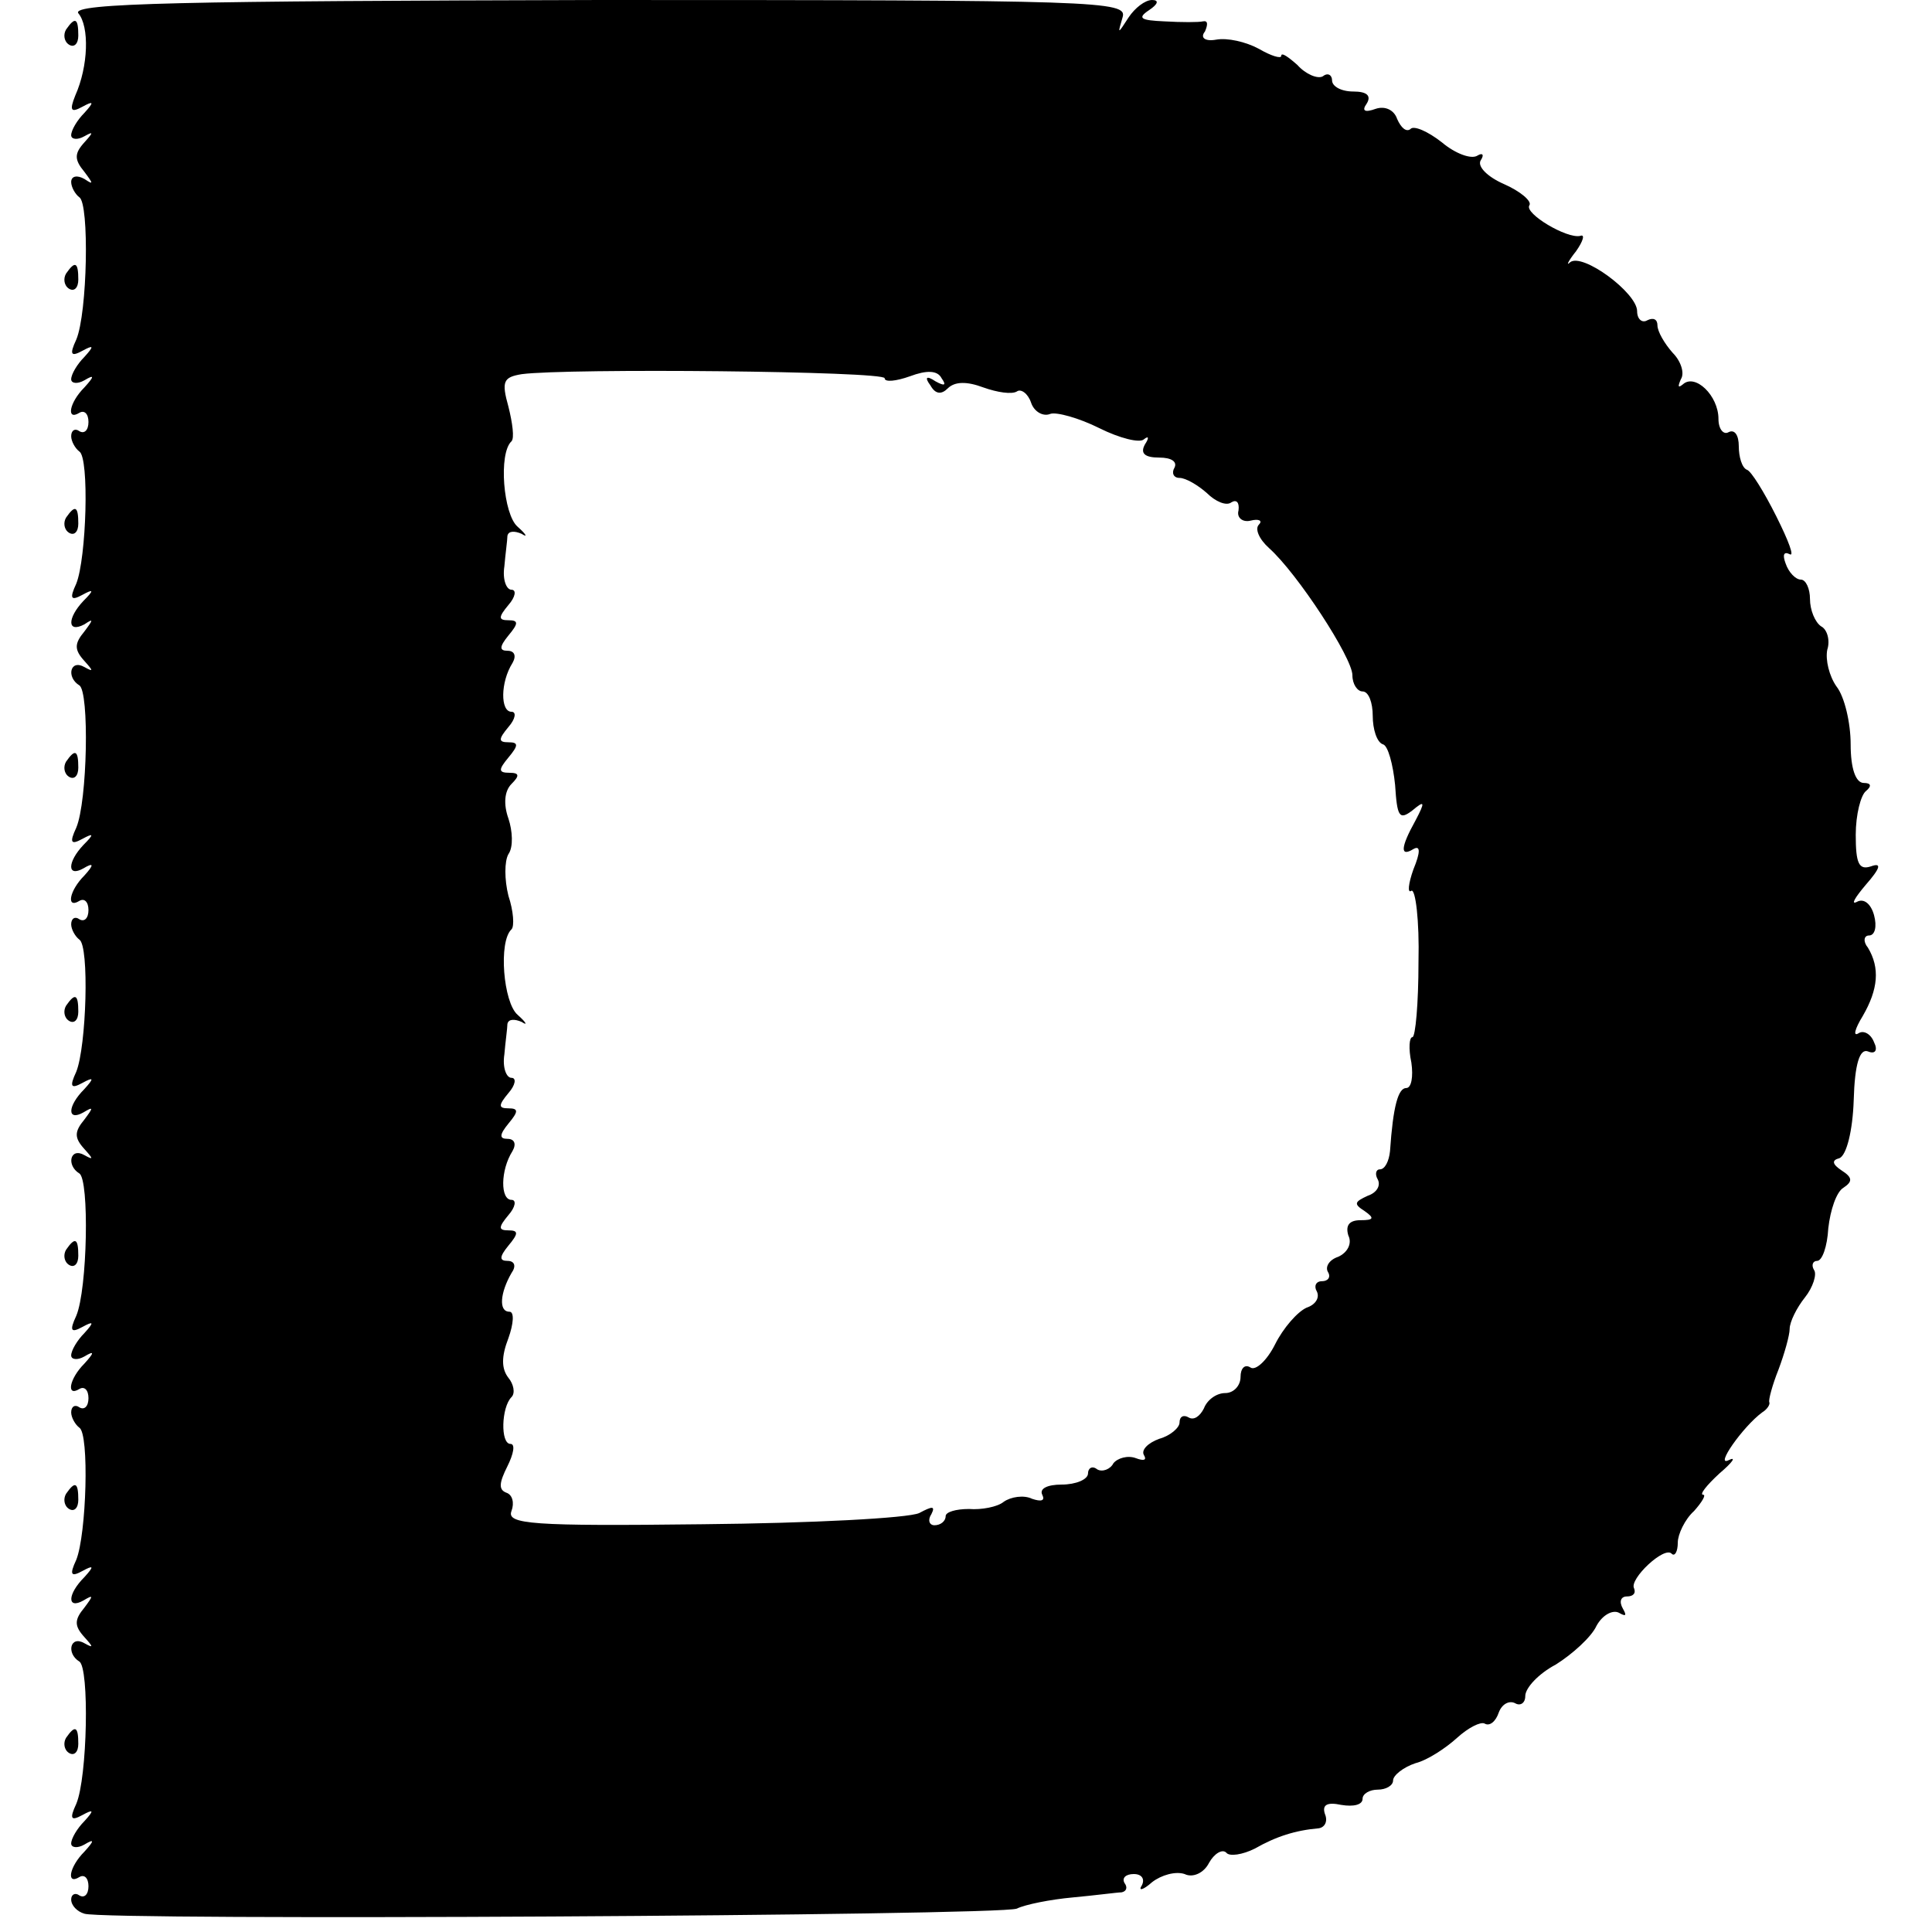 <?xml version="1.0" standalone="no"?>
<!DOCTYPE svg>
<svg version="1.0"
 width="190pt" height="190pt" viewBox="0 0 190 190"
 preserveAspectRatio="xMidYMid meet">
<g transform="translate(0,190) scale(0.1,-0.1)"
fill="#000000" stroke="none">
<path d="M77 1887 c11 -13 10 -52 -3 -81 -6 -15 -4 -17 7 -11 11 6 12 5 2 -6
-7 -7 -13 -17 -13 -22 0 -4 6 -5 13 -1 9 5 9 4 0 -6 -10 -11 -10 -17 0 -29 9
-12 9 -13 0 -7 -7 4 -13 3 -13 -3 0 -5 4 -12 8 -15 10 -6 8 -114 -3 -140 -7
-15 -5 -17 6 -11 11 6 12 5 2 -6 -7 -7 -13 -17 -13 -22 0 -4 6 -5 13 -1 10 6
10 4 0 -7 -15 -15 -18 -33 -5 -25 5 3 9 -1 9 -9 0 -8 -4 -12 -9 -9 -4 3 -8 1
-8 -5 0 -5 4 -12 8 -15 10 -6 7 -105 -3 -130 -7 -15 -5 -17 6 -11 11 6 12 5 1
-6 -16 -17 -16 -32 1 -23 9 6 9 5 0 -7 -10 -12 -10 -18 0 -29 9 -10 9 -11 0
-6 -14 8 -18 -10 -5 -18 10 -6 8 -114 -3 -140 -7 -15 -5 -17 6 -11 11 6 12 5
1 -6 -16 -17 -16 -32 0 -23 10 6 11 4 1 -7 -15 -15 -18 -33 -5 -25 5 3 9 -1 9
-9 0 -8 -4 -12 -9 -9 -4 3 -8 1 -8 -5 0 -5 4 -12 8 -15 10 -6 7 -105 -3 -130
-7 -15 -5 -17 6 -11 11 6 12 5 2 -6 -17 -17 -17 -32 -1 -23 10 6 10 5 1 -7
-10 -12 -10 -18 0 -29 9 -10 9 -11 0 -6 -14 8 -18 -10 -5 -18 10 -6 8 -114 -3
-140 -7 -15 -5 -17 6 -11 11 6 12 5 2 -6 -7 -7 -13 -17 -13 -22 0 -4 6 -5 13
-1 10 6 10 4 0 -7 -15 -15 -18 -33 -5 -25 5 3 9 -1 9 -9 0 -8 -4 -12 -9 -9 -4
3 -8 1 -8 -5 0 -5 4 -12 8 -15 10 -6 7 -105 -3 -130 -7 -15 -5 -17 6 -11 11 6
12 5 2 -6 -17 -17 -17 -32 -1 -23 10 6 10 5 1 -7 -10 -12 -10 -18 0 -29 9 -10
9 -11 0 -6 -14 8 -18 -10 -5 -18 10 -6 8 -114 -3 -140 -7 -15 -5 -17 6 -11 11
6 12 5 2 -6 -7 -7 -13 -17 -13 -22 0 -4 6 -5 13 -1 10 6 10 4 0 -7 -15 -15
-18 -33 -5 -25 5 3 9 -1 9 -9 0 -8 -4 -12 -9 -9 -4 3 -8 1 -8 -4 0 -6 6 -12
13 -14 20 -7 901 -2 917 5 8 4 33 9 55 11 22 2 44 5 48 5 5 1 6 5 3 9 -3 5 1
9 9 9 8 0 11 -5 8 -11 -4 -6 1 -5 10 3 9 7 23 11 32 8 8 -4 19 1 24 11 5 9 13
14 17 10 3 -4 16 -2 28 4 21 12 40 18 63 20 6 1 9 7 6 14 -3 9 2 12 16 9 12
-2 21 0 21 6 0 5 7 9 15 9 8 0 15 4 15 9 0 5 10 13 22 17 12 3 30 15 41 25 11
10 23 16 27 14 5 -3 11 2 14 11 3 8 10 12 16 9 5 -3 10 0 10 7 0 8 13 22 30
31 16 10 35 27 40 38 6 11 16 16 22 13 7 -4 8 -3 4 4 -4 7 -2 12 4 12 6 0 9 3
7 8 -5 9 30 42 37 34 3 -3 6 2 6 11 0 8 7 23 16 31 8 9 12 16 9 16 -4 0 3 9
16 21 13 11 17 17 9 13 -14 -7 14 33 33 47 5 3 8 8 7 10 -1 2 3 17 9 32 6 16
11 34 11 40 0 7 7 21 15 31 8 10 12 23 9 27 -3 5 -1 9 3 9 5 0 10 14 11 32 2
18 8 36 15 40 9 6 9 10 -2 17 -9 6 -10 10 -2 12 7 3 13 27 14 57 1 36 6 51 14
48 7 -3 10 1 6 9 -3 8 -10 12 -15 9 -6 -4 -4 4 4 17 15 26 17 47 5 67 -5 6 -4
12 1 12 6 0 8 9 5 20 -3 11 -10 17 -17 13 -6 -3 -2 4 9 17 14 16 16 22 5 18
-12 -4 -15 3 -15 31 0 20 5 39 10 43 6 5 5 8 -2 8 -8 0 -13 14 -13 38 0 21 -6
47 -14 57 -7 10 -11 26 -9 36 3 9 0 20 -6 23 -6 4 -11 16 -11 27 0 10 -4 19
-9 19 -5 0 -12 7 -15 16 -3 8 -2 12 4 9 5 -3 -1 13 -13 37 -12 24 -25 45 -29
46 -5 2 -8 13 -8 23 0 11 -4 17 -10 14 -5 -3 -10 3 -10 13 0 23 -23 45 -35 34
-5 -4 -5 -2 -2 5 4 6 0 18 -8 26 -8 9 -15 21 -15 27 0 6 -4 8 -10 5 -5 -3 -10
1 -10 9 0 18 -54 58 -66 48 -4 -4 -2 1 6 11 7 10 9 17 4 15 -13 -3 -55 22 -50
30 3 4 -9 14 -25 21 -16 7 -26 17 -23 23 4 6 2 8 -3 5 -6 -4 -22 2 -35 13 -14
11 -28 17 -31 13 -4 -3 -9 1 -13 10 -3 9 -12 13 -21 10 -11 -4 -14 -2 -9 5 5
8 0 12 -13 12 -12 0 -21 5 -21 11 0 5 -4 8 -9 4 -5 -3 -17 2 -25 11 -9 8 -16
13 -16 9 0 -3 -10 0 -22 7 -13 7 -31 11 -42 9 -11 -2 -16 2 -11 8 3 7 3 11 -2
10 -4 -1 -21 -1 -38 0 -23 1 -27 3 -15 11 9 6 10 10 3 10 -7 0 -17 -8 -23 -17
-11 -17 -11 -17 -6 0 5 16 -22 17 -515 17 -407 -1 -519 -3 -512 -13z m793
-359 c0 -4 11 -3 25 2 16 6 27 6 31 -2 5 -7 3 -8 -6 -3 -9 6 -11 4 -5 -4 5 -9
11 -9 17 -3 7 7 19 7 35 1 14 -5 28 -7 33 -4 4 3 11 -2 14 -11 3 -9 12 -14 19
-11 6 2 28 -4 48 -14 20 -10 40 -15 44 -11 5 4 5 1 1 -5 -5 -9 0 -13 14 -13
12 0 18 -4 15 -10 -3 -5 -1 -10 5 -10 6 0 18 -7 27 -15 8 -8 19 -13 24 -9 5 3
8 0 7 -8 -2 -7 4 -12 12 -10 8 2 12 0 8 -4 -4 -4 0 -14 10 -23 28 -25 82 -108
82 -125 0 -9 5 -16 10 -16 6 0 10 -11 10 -24 0 -13 4 -26 10 -28 5 -1 10 -20
12 -40 2 -31 4 -35 17 -25 12 10 13 9 3 -10 -15 -27 -15 -36 -2 -28 7 4 7 -3
0 -20 -5 -14 -6 -24 -2 -21 4 2 8 -29 7 -70 0 -41 -3 -74 -6 -74 -3 0 -4 -11
-1 -25 2 -14 0 -25 -5 -25 -8 0 -13 -18 -16 -62 -1 -10 -5 -18 -10 -18 -4 0
-5 -5 -2 -10 3 -6 -1 -13 -10 -16 -13 -6 -14 -8 -3 -15 10 -7 9 -9 -4 -9 -11
0 -15 -5 -12 -15 4 -8 -1 -17 -10 -21 -9 -3 -13 -10 -10 -15 3 -5 0 -9 -6 -9
-6 0 -8 -5 -5 -10 3 -6 -1 -13 -10 -16 -9 -4 -23 -20 -31 -36 -8 -16 -19 -26
-24 -23 -6 4 -10 -1 -10 -9 0 -9 -7 -16 -15 -16 -9 0 -18 -7 -21 -15 -4 -8
-10 -12 -15 -9 -5 3 -9 1 -9 -5 0 -5 -9 -13 -20 -16 -11 -4 -18 -11 -15 -16 3
-5 0 -6 -8 -3 -8 3 -18 0 -22 -5 -3 -6 -11 -9 -16 -6 -5 4 -9 1 -9 -4 0 -6
-12 -11 -26 -11 -14 0 -22 -4 -19 -10 3 -6 -1 -7 -10 -4 -8 4 -21 2 -28 -3 -6
-5 -22 -8 -34 -7 -13 0 -23 -3 -23 -7 0 -5 -5 -9 -11 -9 -5 0 -7 5 -3 11 4 8
1 8 -12 1 -11 -5 -106 -10 -213 -11 -168 -2 -193 0 -188 13 3 8 1 16 -5 18 -8
3 -7 10 1 26 6 12 8 22 3 22 -10 0 -9 36 1 46 4 4 2 13 -3 19 -7 9 -7 21 0 39
5 14 6 26 1 26 -11 0 -9 19 2 38 5 7 3 12 -4 12 -8 0 -8 4 1 15 10 12 10 15 0
15 -10 0 -10 3 0 15 7 8 8 15 3 15 -11 0 -11 29 1 48 4 7 2 12 -5 12 -8 0 -8
4 1 15 10 12 10 15 0 15 -10 0 -10 3 0 15 7 8 8 15 3 15 -5 0 -9 10 -7 23 1
12 3 26 3 30 1 5 7 5 14 2 6 -4 5 -1 -4 7 -14 12 -19 72 -6 84 3 3 2 18 -3 33
-4 16 -4 34 0 41 5 7 4 23 0 35 -5 14 -4 27 3 34 8 8 8 11 -2 11 -11 0 -11 3
-1 15 10 12 10 15 0 15 -10 0 -10 3 0 15 7 8 8 15 3 15 -11 0 -11 29 1 48 4 7
2 12 -5 12 -8 0 -8 4 1 15 10 12 10 15 0 15 -10 0 -10 3 0 15 7 8 8 15 3 15
-5 0 -9 10 -7 23 1 12 3 26 3 30 1 5 7 5 14 2 6 -4 5 -1 -4 7 -14 12 -19 72
-6 84 3 3 1 18 -3 34 -7 25 -5 29 13 32 45 6 357 3 357 -4z"/>
<path d="M65 1871 c-3 -5 -2 -12 3 -15 5 -3 9 1 9 9 0 17 -3 19 -12 6z"/>
<path d="M65 1631 c-3 -5 -2 -12 3 -15 5 -3 9 1 9 9 0 17 -3 19 -12 6z"/>
<path d="M65 1391 c-3 -5 -2 -12 3 -15 5 -3 9 1 9 9 0 17 -3 19 -12 6z"/>
<path d="M65 1151 c-3 -5 -2 -12 3 -15 5 -3 9 1 9 9 0 17 -3 19 -12 6z"/>
<path d="M65 911 c-3 -5 -2 -12 3 -15 5 -3 9 1 9 9 0 17 -3 19 -12 6z"/>
<path d="M65 671 c-3 -5 -2 -12 3 -15 5 -3 9 1 9 9 0 17 -3 19 -12 6z"/>
<path d="M65 431 c-3 -5 -2 -12 3 -15 5 -3 9 1 9 9 0 17 -3 19 -12 6z"/>
<path d="M65 191 c-3 -5 -2 -12 3 -15 5 -3 9 1 9 9 0 17 -3 19 -12 6z"/>
</g>
</svg>
